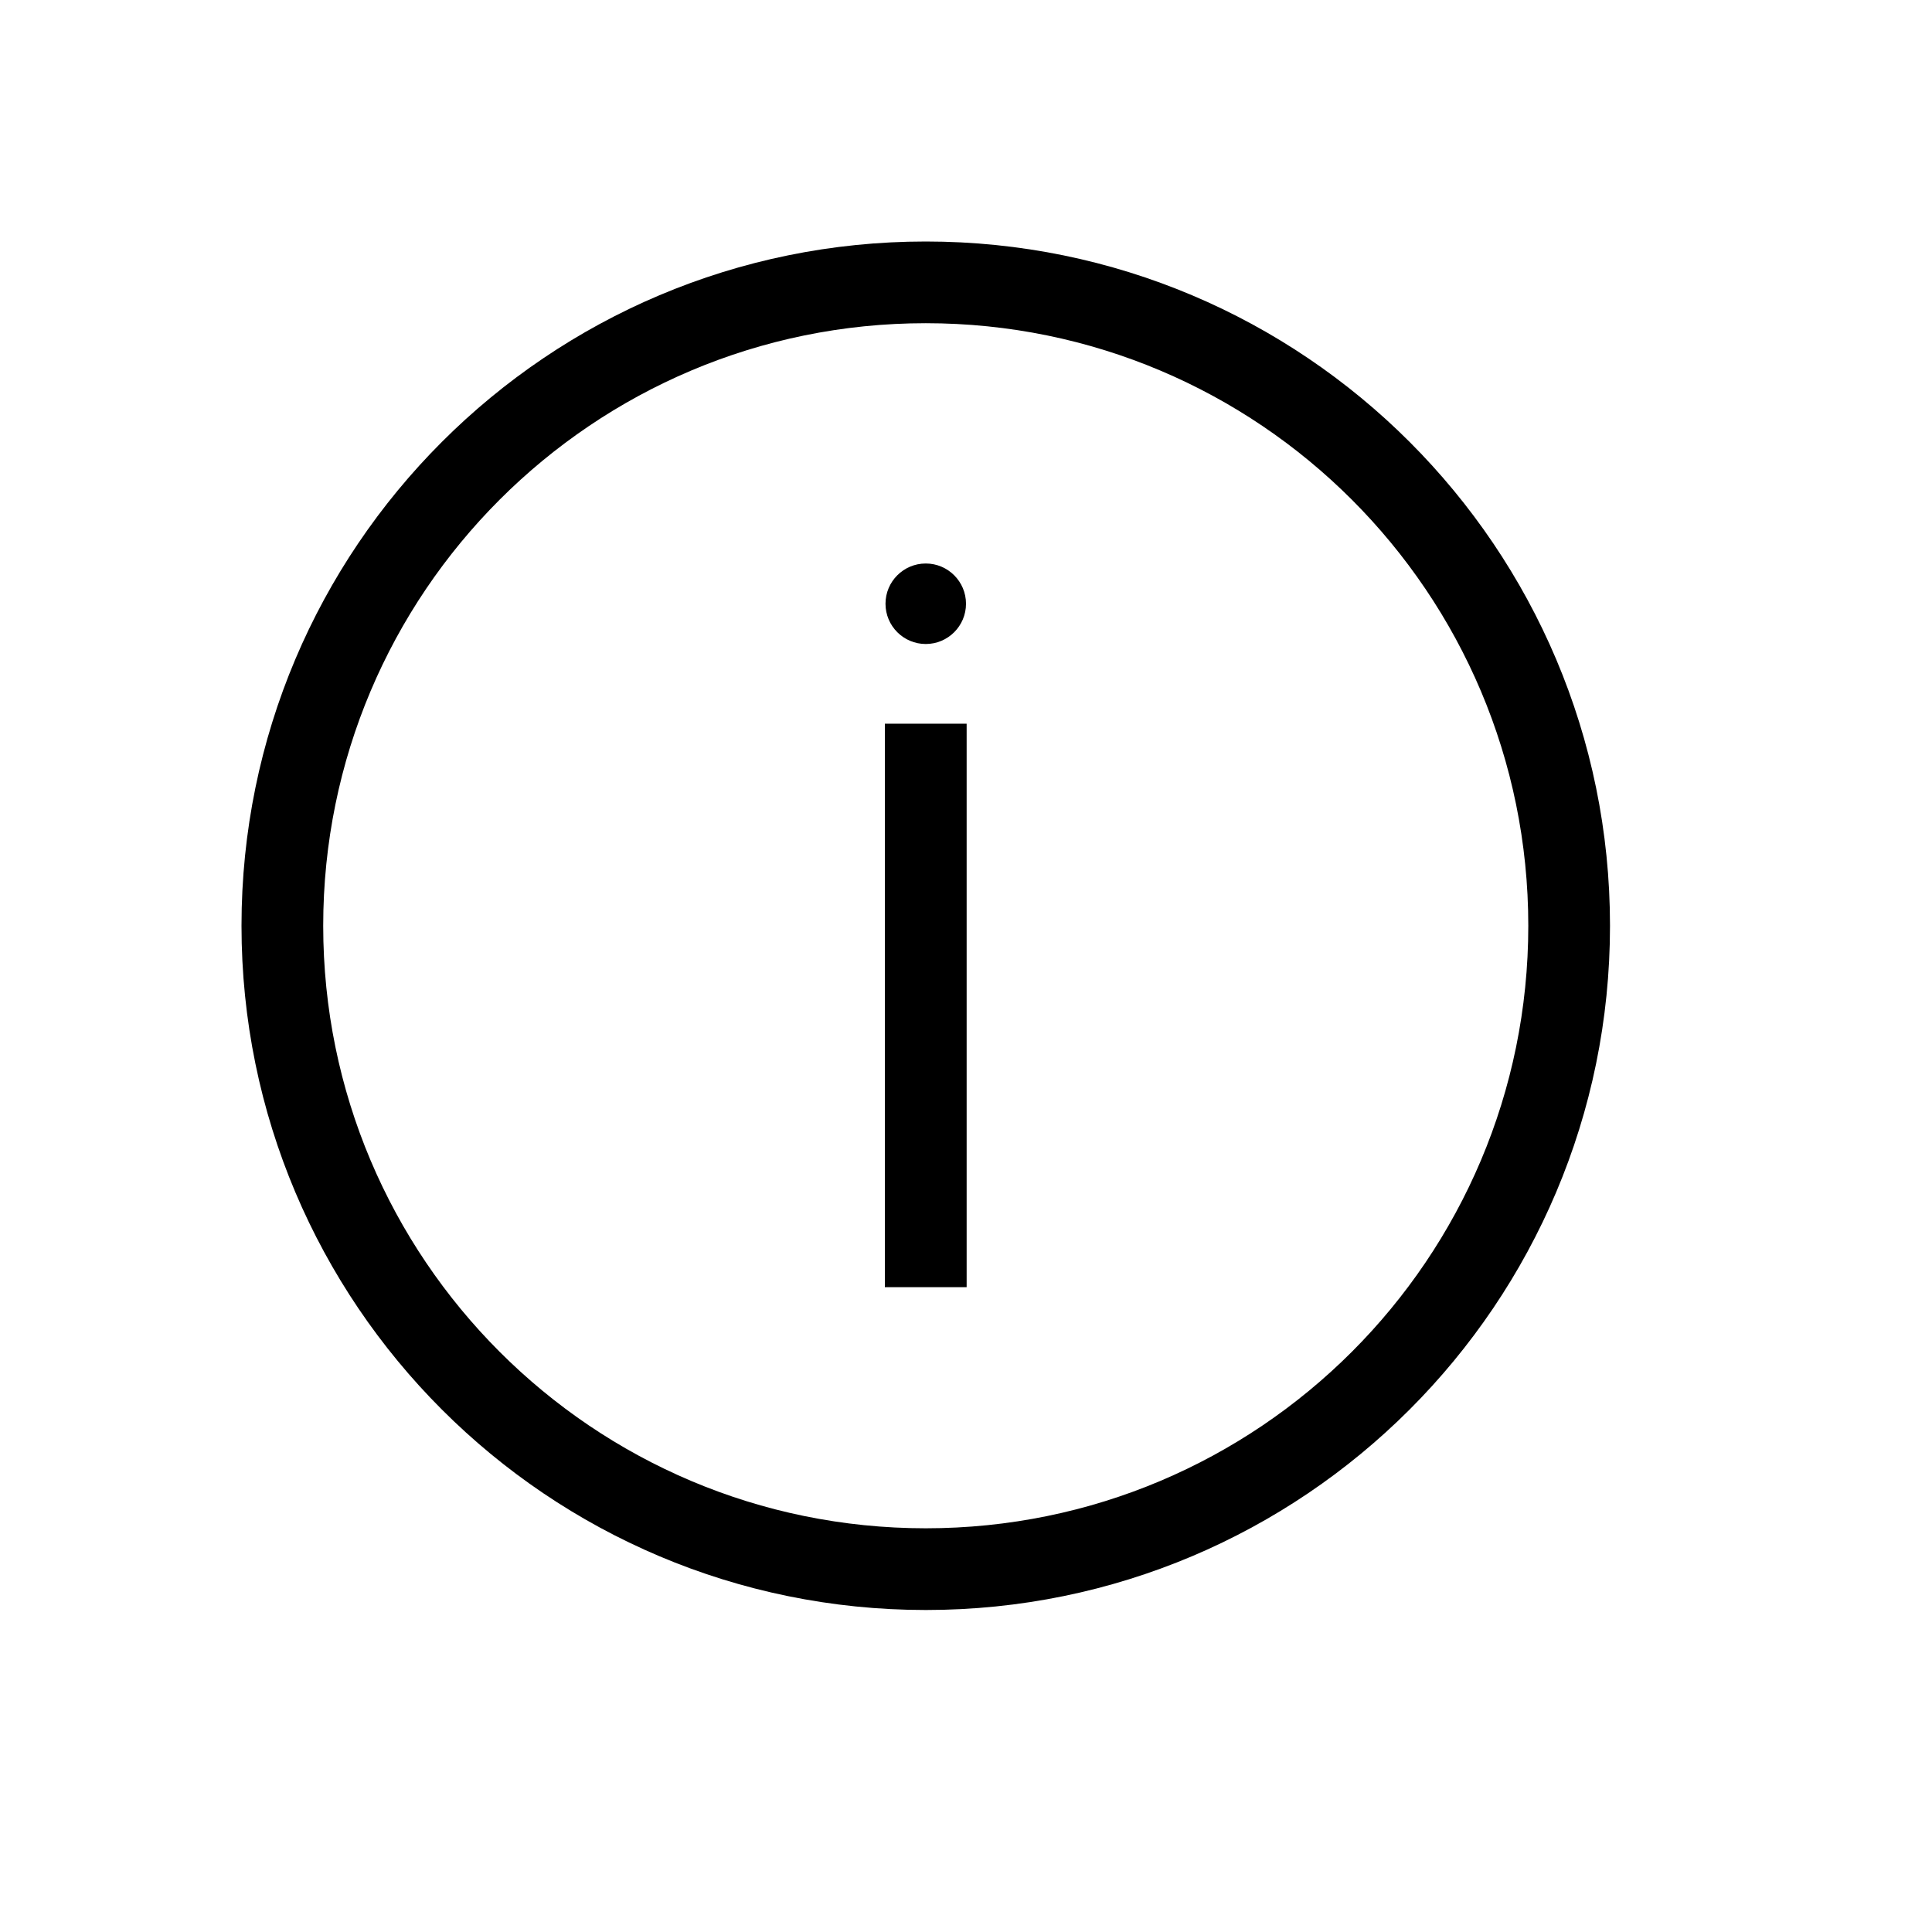 <svg xmlns="http://www.w3.org/2000/svg" viewBox="0 0 24 24">
    
    <path d="M11.5 20C6.805 20 3 16.194 3 11.5 3 6.805 6.805 3 11.5 3c4.694 0 8.5 3.805 8.5 8.5 0 4.694-3.806 8.5-8.5 8.5zm0-15.985c-4.134 0-7.485 3.35-7.485 7.485 0 4.134 3.35 7.485 7.485 7.485 4.134 0 7.485-3.35 7.485-7.485 0-4.134-3.35-7.485-7.485-7.485zm-.508 4.975h1.016v7h-1.016v-7zM11.5 8c-.276 0-.5-.224-.5-.5s.224-.5.5-.5.5.224.5.5-.224.5-.5.5z"/>

</svg>